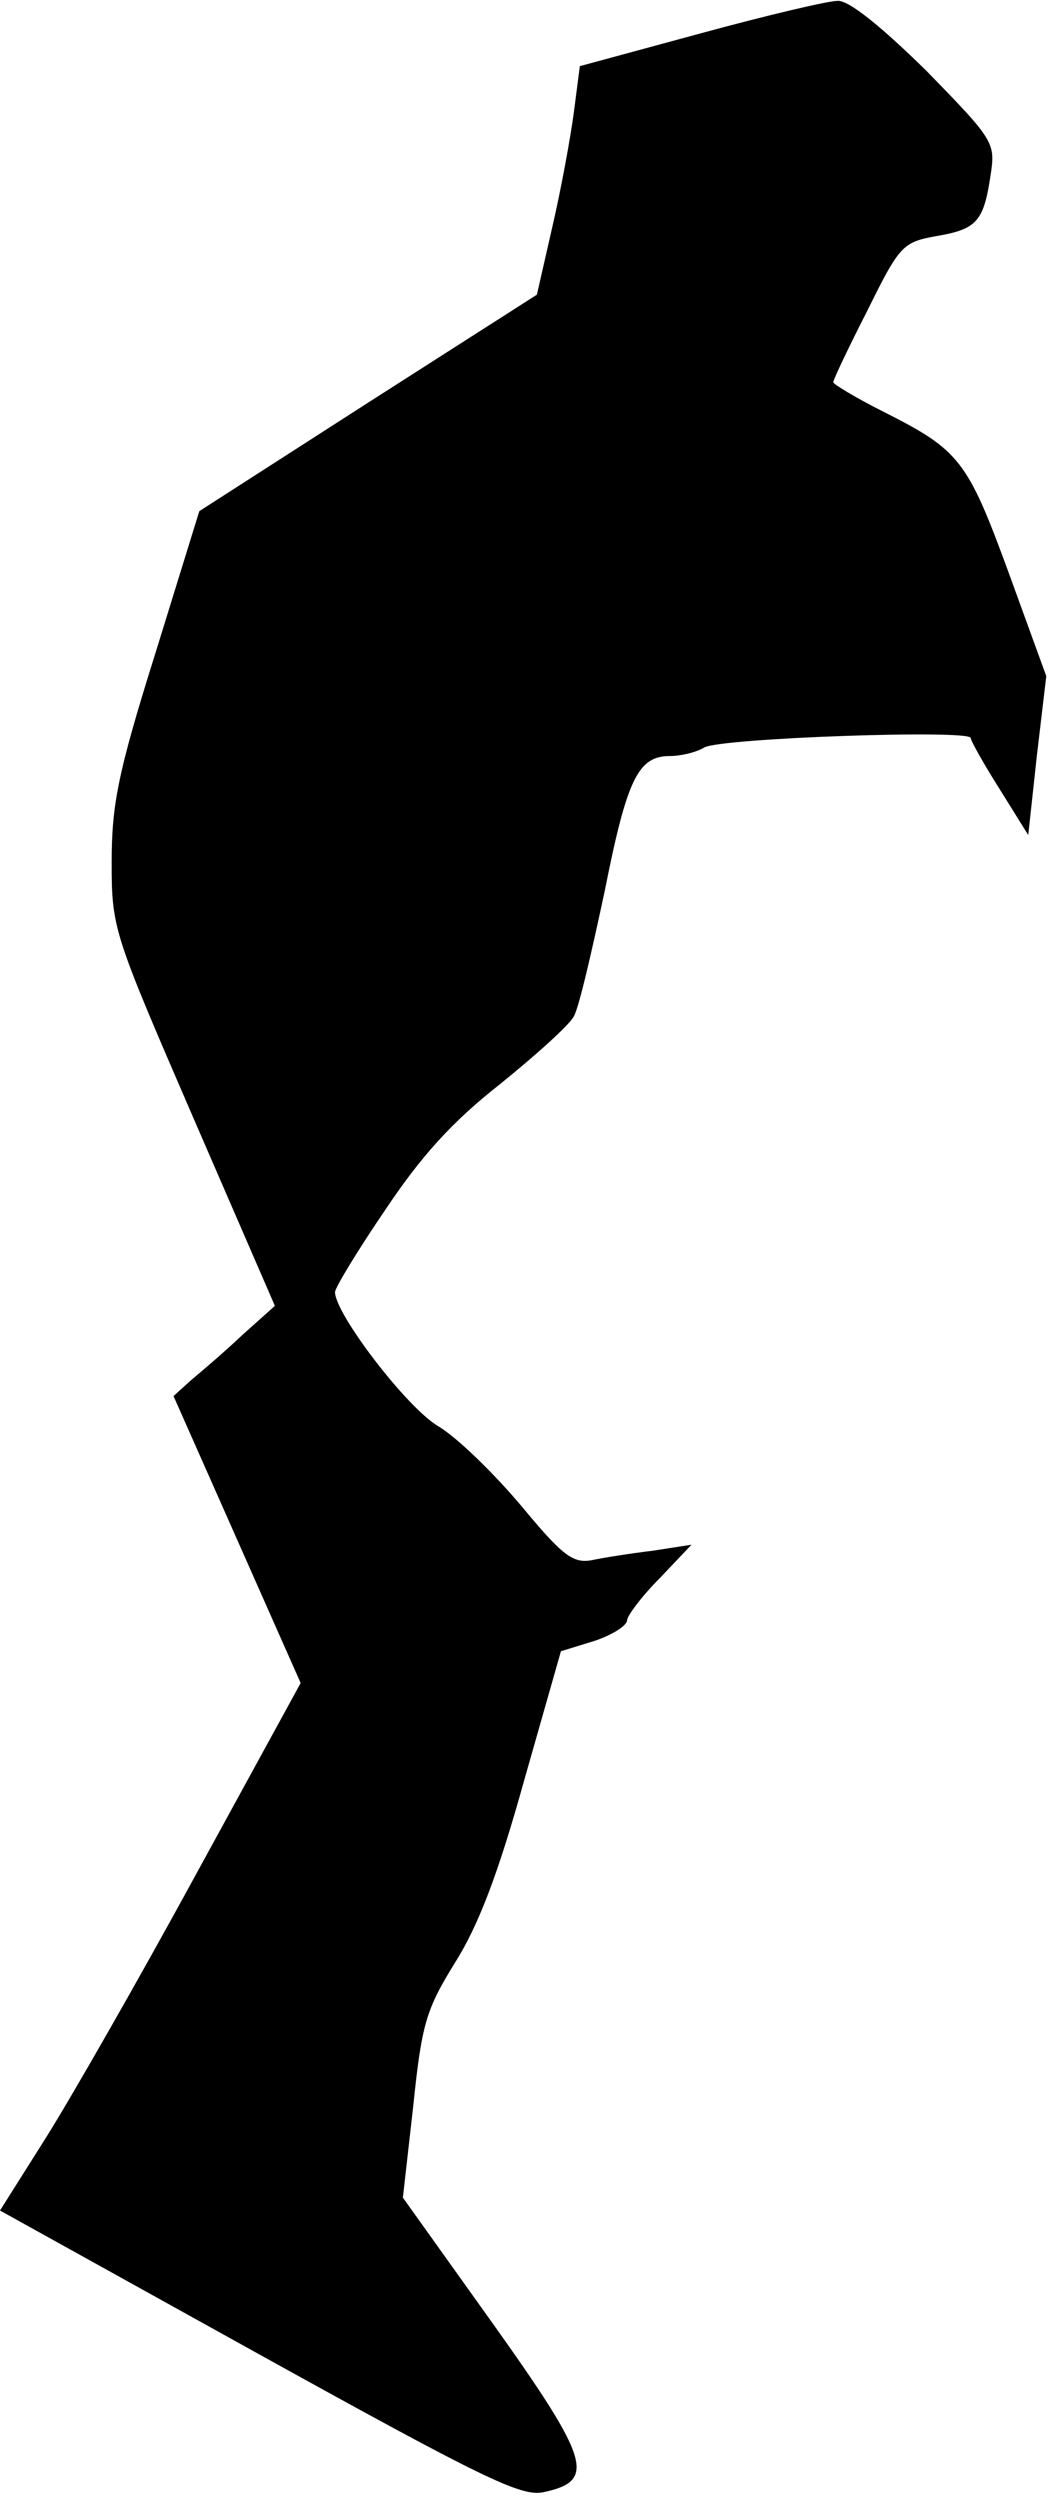 <?xml version="1.0" standalone="no"?>
<!DOCTYPE svg PUBLIC "-//W3C//DTD SVG 20010904//EN"
 "http://www.w3.org/TR/2001/REC-SVG-20010904/DTD/svg10.dtd">
<svg version="1.0" xmlns="http://www.w3.org/2000/svg"
 width="122pt" height="291pt" viewBox="0 0 122 291"
 preserveAspectRatio="xMidYMid meet">
<g transform="translate(0,291) scale(0.1,-0.1)"
fill="#000000" stroke="none">
<path fill="#000000" stroke="none" d="M815 2871 l-140 -38 -7 -54 c-4 -30
-15 -90 -25 -133 l-18 -79 -197 -126 -196 -126 -51 -165 c-44 -140 -51 -177
-51 -244 0 -77 2 -82 95 -297 l95 -219 -38 -34 c-20 -19 -47 -42 -59 -52 l-21
-19 74 -167 74 -167 -122 -223 c-67 -123 -146 -261 -175 -307 l-53 -84 301
-167 c260 -144 305 -166 331 -161 62 13 56 36 -58 196 l-105 147 12 106 c10
97 15 113 49 168 27 43 50 103 80 211 l43 151 39 12 c21 7 38 18 38 24 0 5 17
28 38 49 l37 39 -45 -7 c-25 -3 -57 -8 -71 -11 -22 -4 -34 5 -82 63 -32 38
-75 80 -97 93 -37 22 -120 131 -120 156 0 5 26 48 58 95 42 63 78 103 134 147
42 34 81 69 86 79 6 10 21 76 36 146 26 131 39 157 76 157 12 0 30 4 40 10 20
11 310 21 310 11 0 -3 15 -30 34 -60 l33 -53 10 92 11 93 -44 121 c-48 131
-57 142 -146 187 -32 16 -58 32 -58 34 0 3 18 41 40 84 37 75 41 79 79 86 48
8 56 17 64 70 6 39 5 41 -75 123 -52 51 -90 82 -103 81 -11 0 -83 -17 -160
-38z"/>
</g>
</svg>
